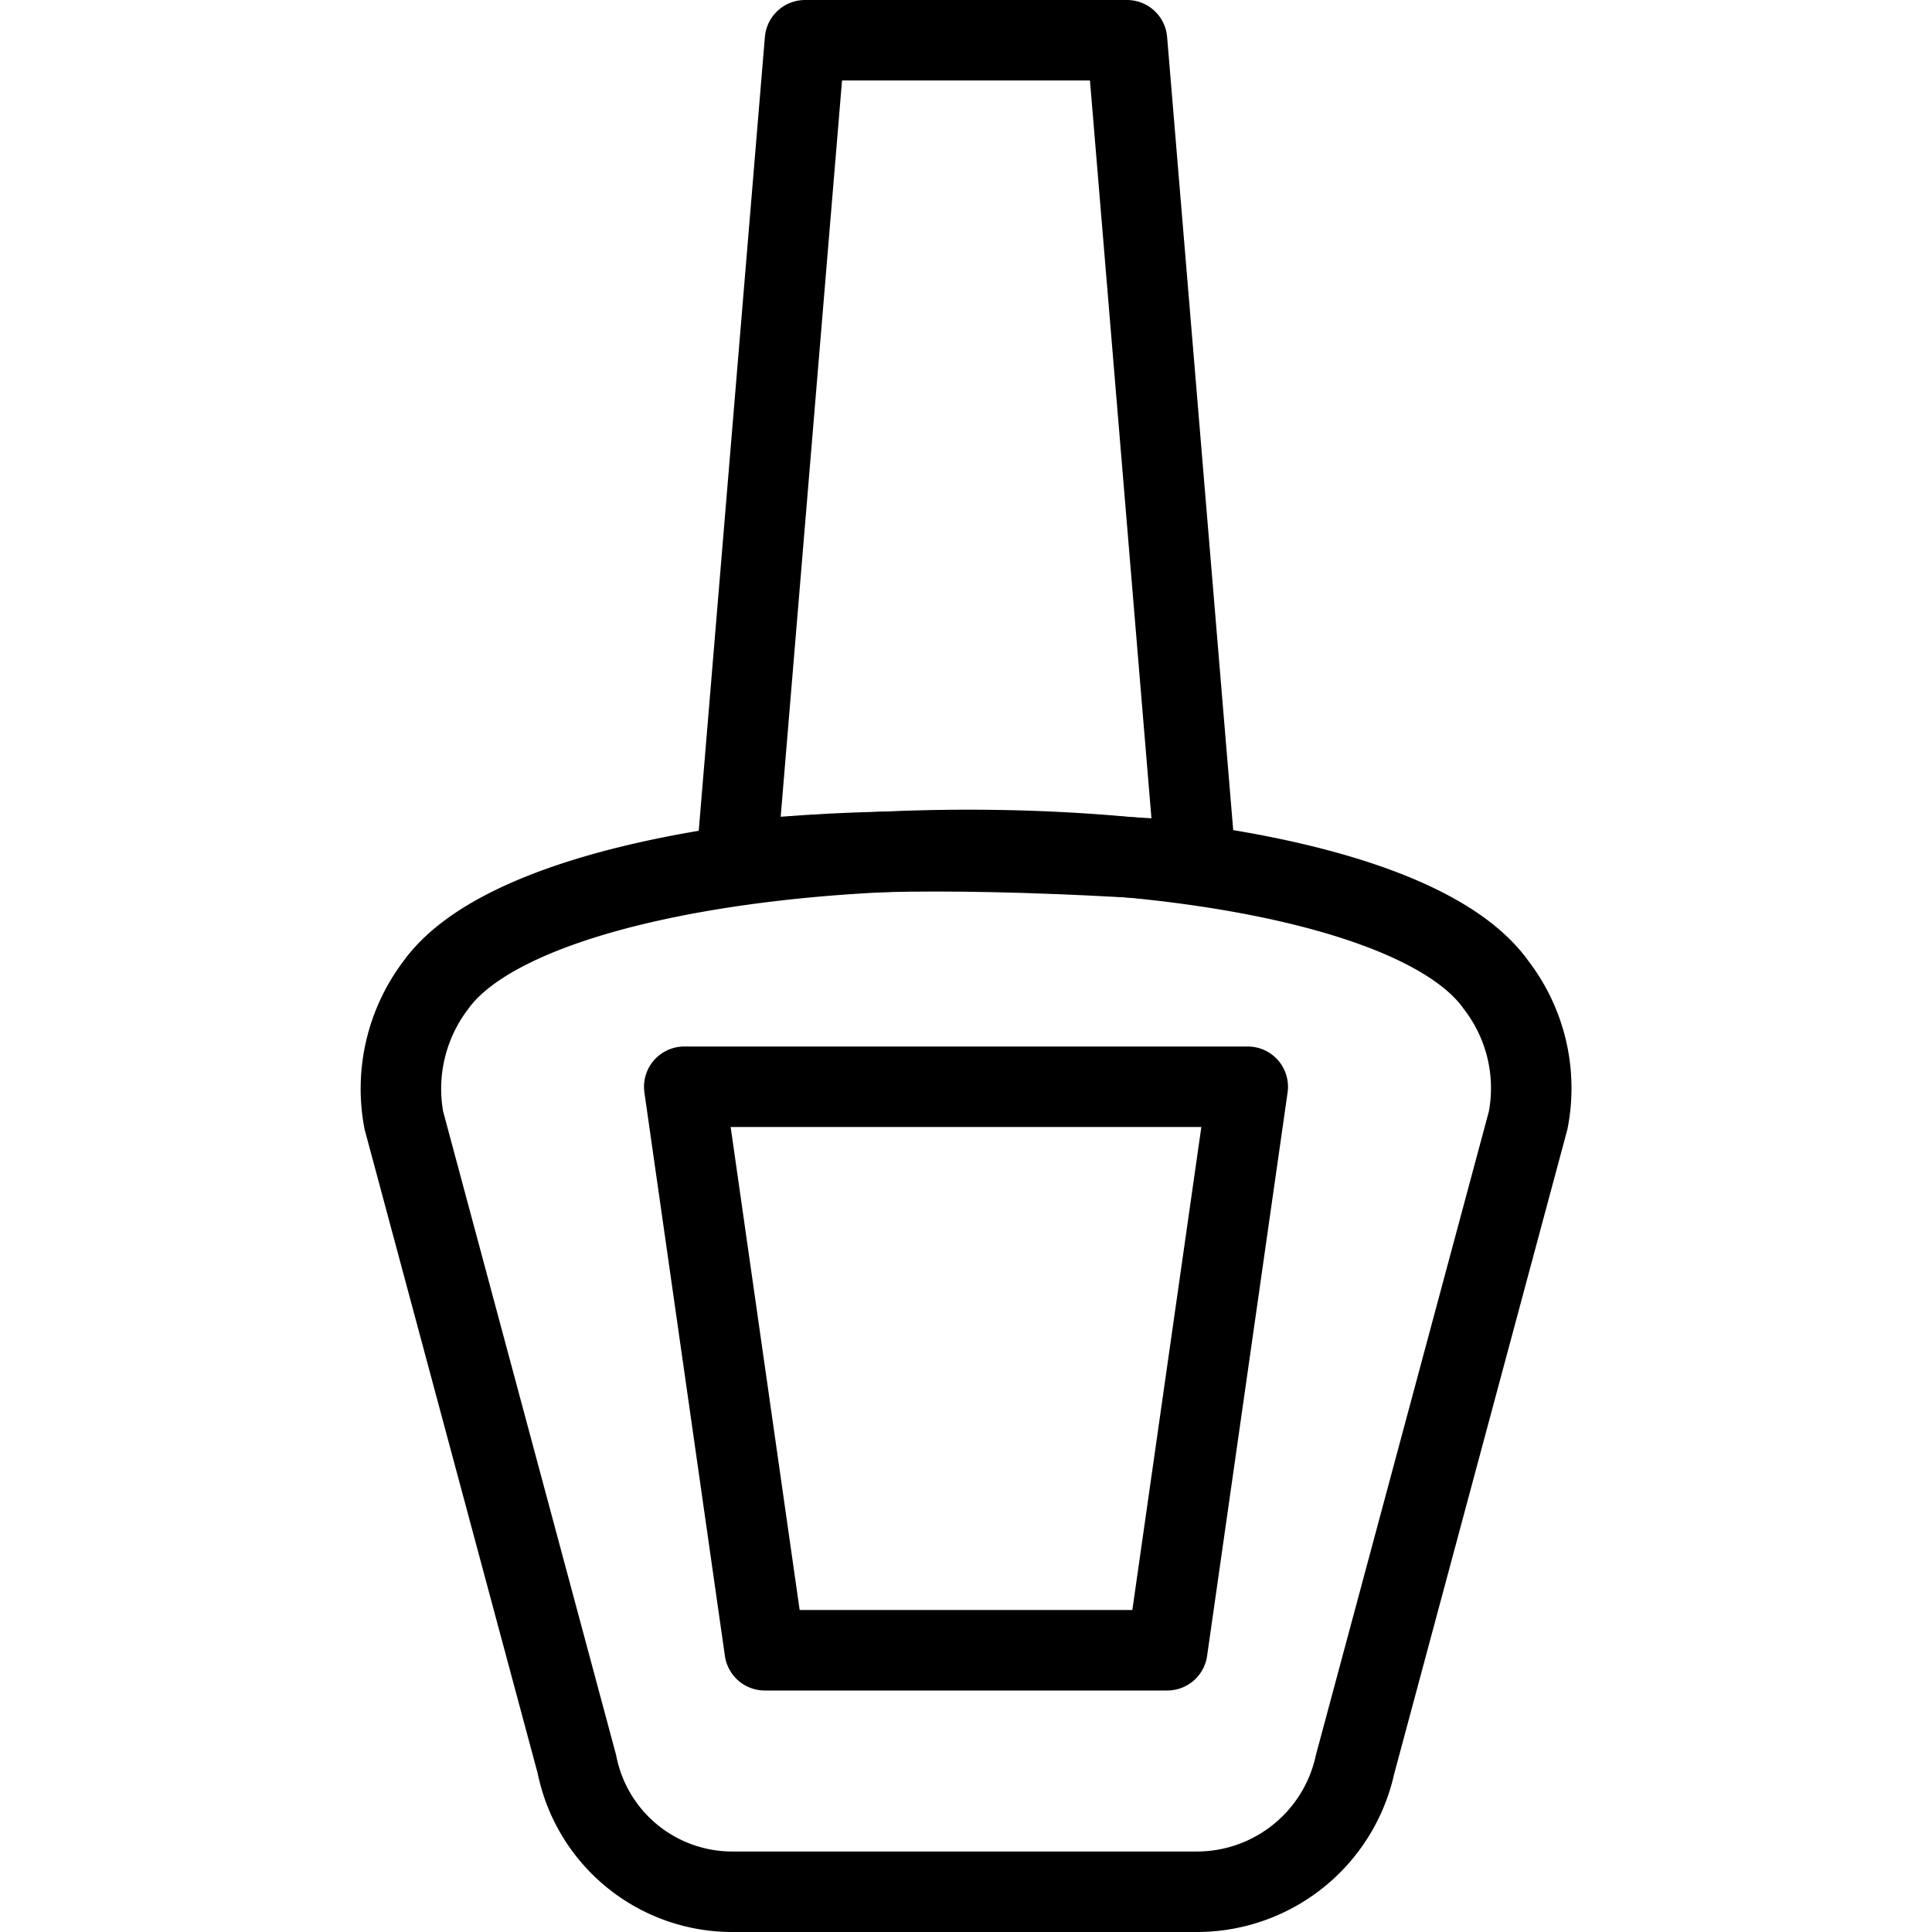 <svg xmlns="http://www.w3.org/2000/svg" viewBox="0 0 144 144"><path d="M89.1,64.2,84,3H60L54.9,64.2C64,63.2,74,63.2,89.1,64.2Z" style="fill:none;stroke:#000;stroke-linejoin:round;stroke-width:6px"/><path d="M30.1,83.5a12.78,12.78,0,0,1,2.4-10.1c9.6-13.3,69.4-13.5,79,0a12.601,12.601,0,0,1,2.4,10.1l-12.9,48A12.07,12.07,0,0,1,89.3,141H54.7A11.806,11.806,0,0,1,43,131.5Z" style="fill:none;stroke:#000;stroke-linejoin:round;stroke-width:6px"/><polygon points="87 123 57 123 51 81 93 81 87 123" style="fill:none;stroke:#000;stroke-linejoin:round;stroke-width:6px"/><rect width="144" height="144" style="fill:none"/></svg>